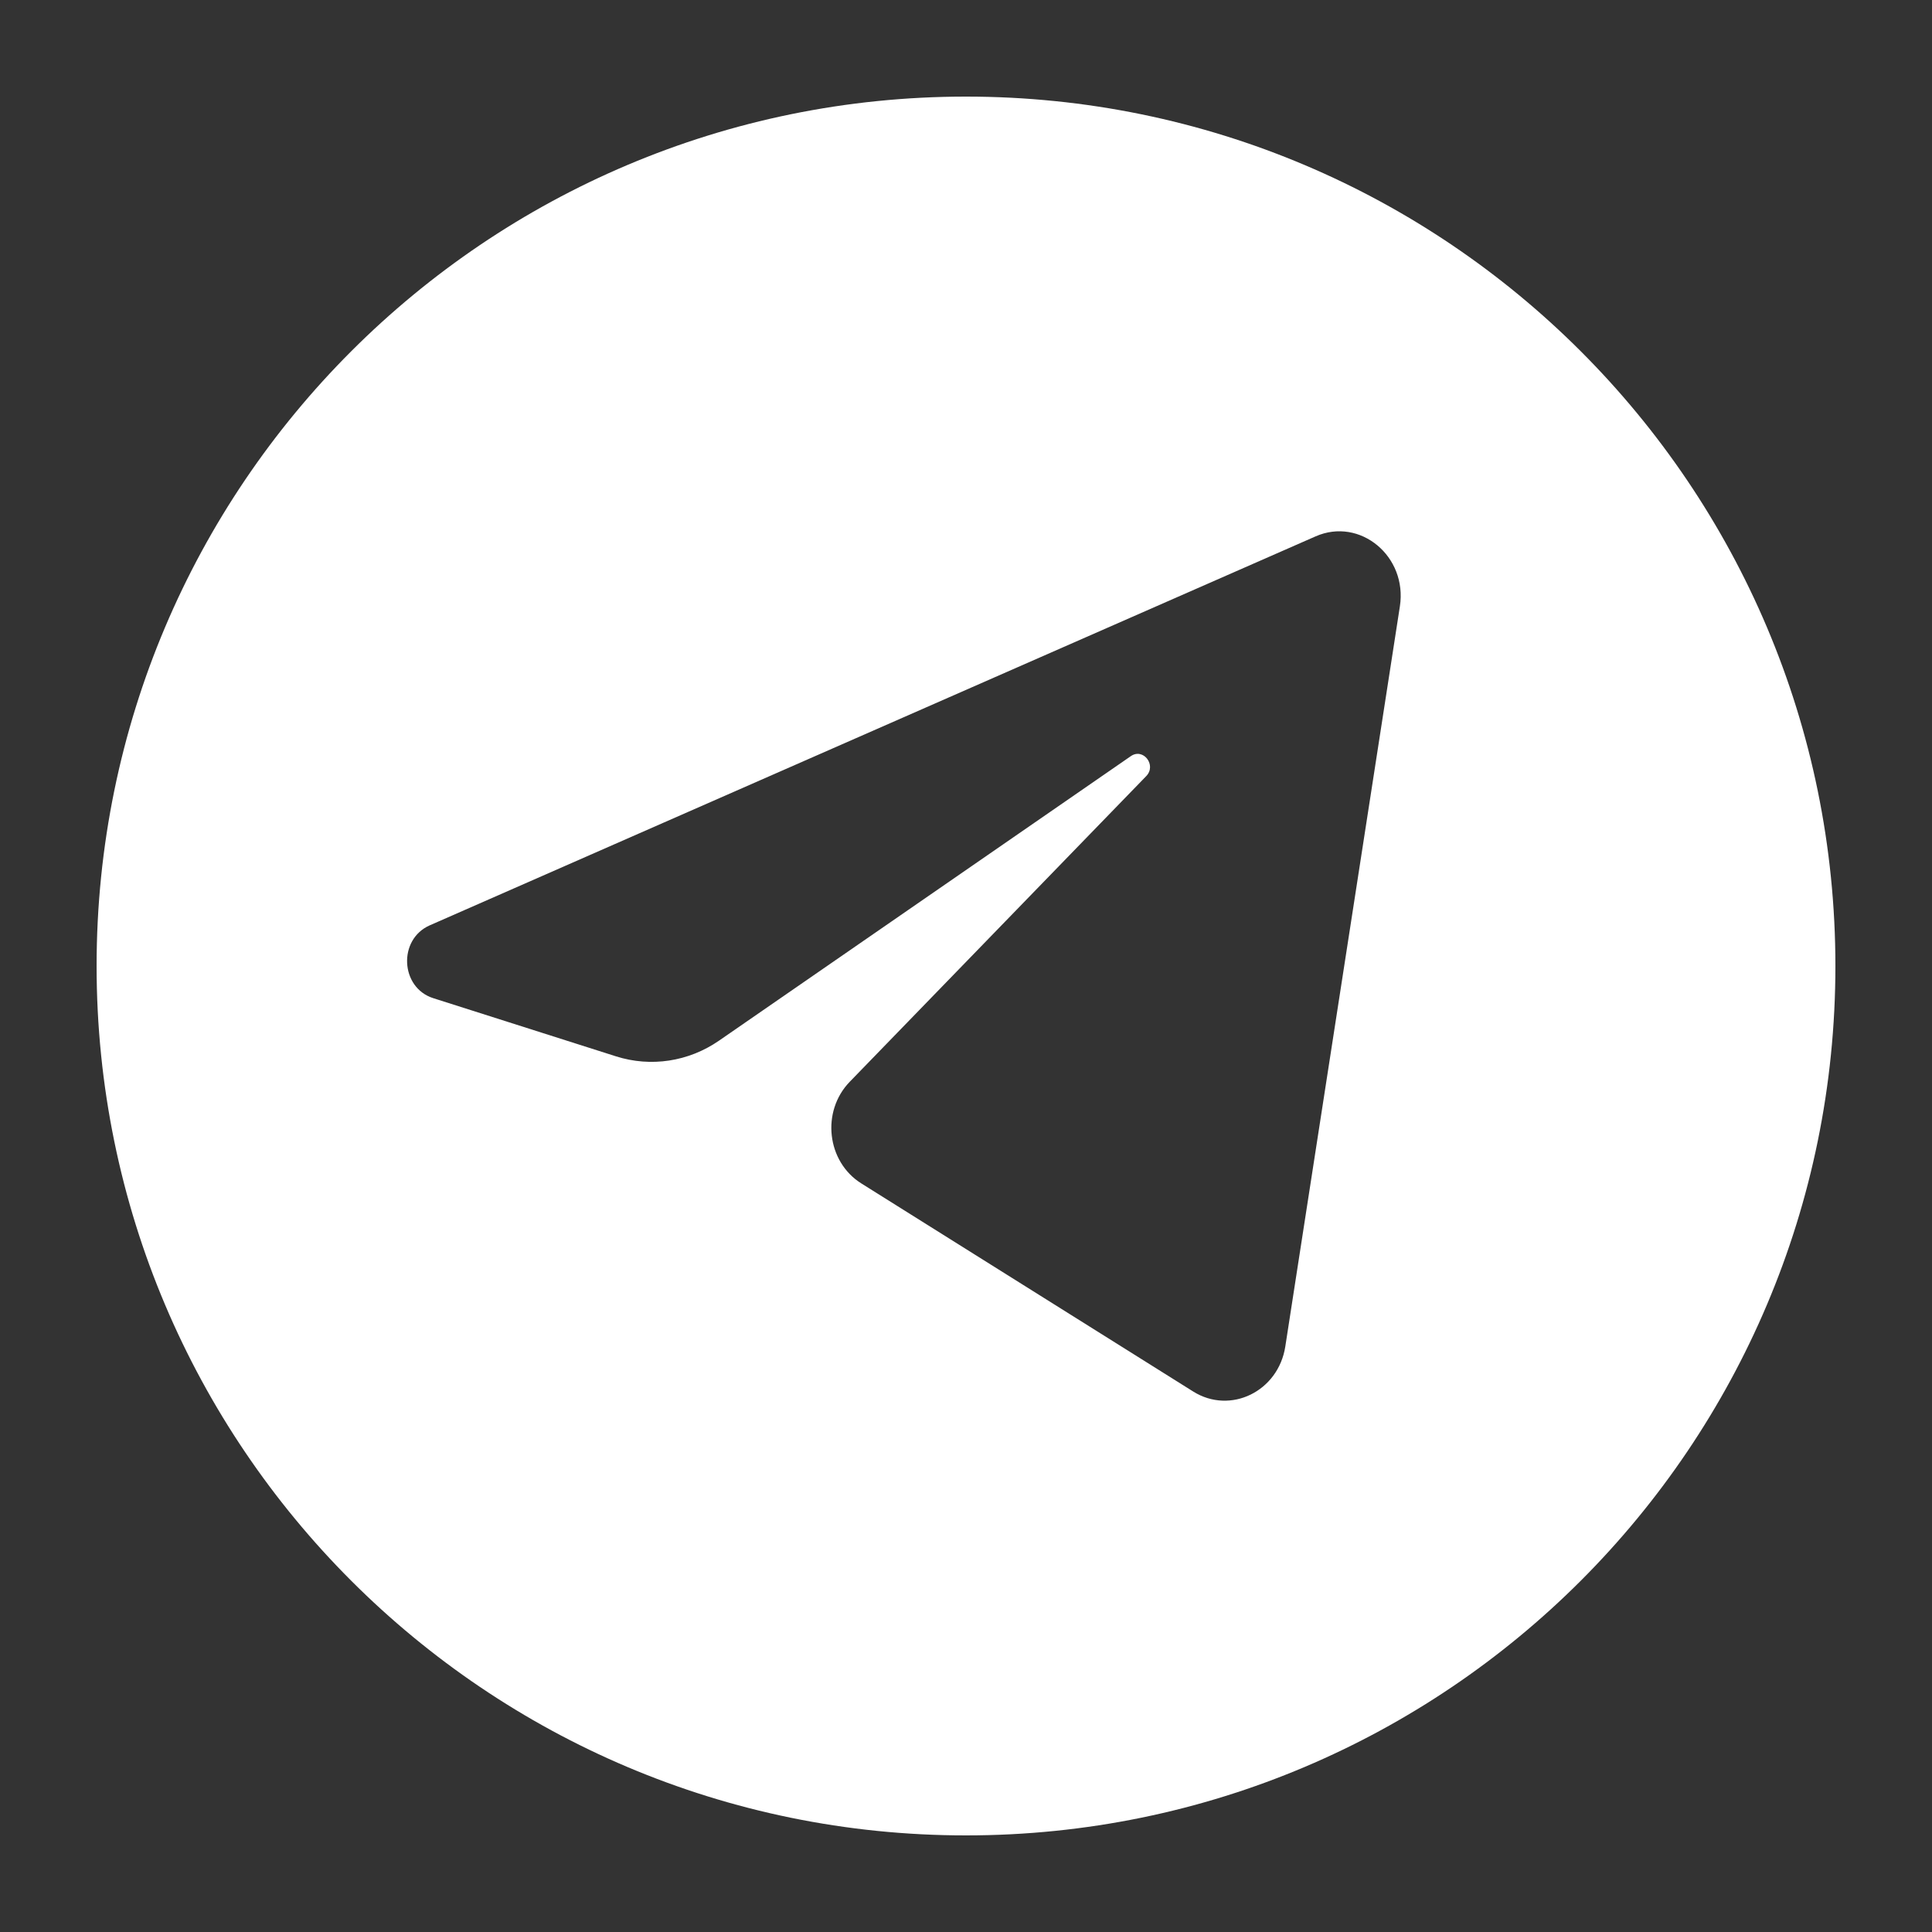<svg width="40" height="40" viewBox="0 0 40 40" fill="none" xmlns="http://www.w3.org/2000/svg">
<rect x="0" y="0" width="40" height="40" fill="#333333" stroke="none"/>
<path fill-rule="evenodd" clip-rule="evenodd" d="M20 38C29.941 38 38 29.941 38 20C38 10.059 29.941 2 20 2C10.059 2 2 10.059 2 20C2 29.941 10.059 38 20 38ZM27.238 11.105C28.158 10.701 29.143 11.519 28.983 12.554L26.611 27.877C26.467 28.808 25.475 29.293 24.704 28.81L17.832 24.501C17.116 24.052 16.998 23.011 17.593 22.397L23.731 16.069C23.951 15.843 23.671 15.477 23.413 15.655L14.886 21.546C14.256 21.981 13.474 22.1 12.752 21.87L8.97 20.666C8.285 20.448 8.237 19.448 8.898 19.158L27.238 11.105Z" fill="white"/>
</svg>
